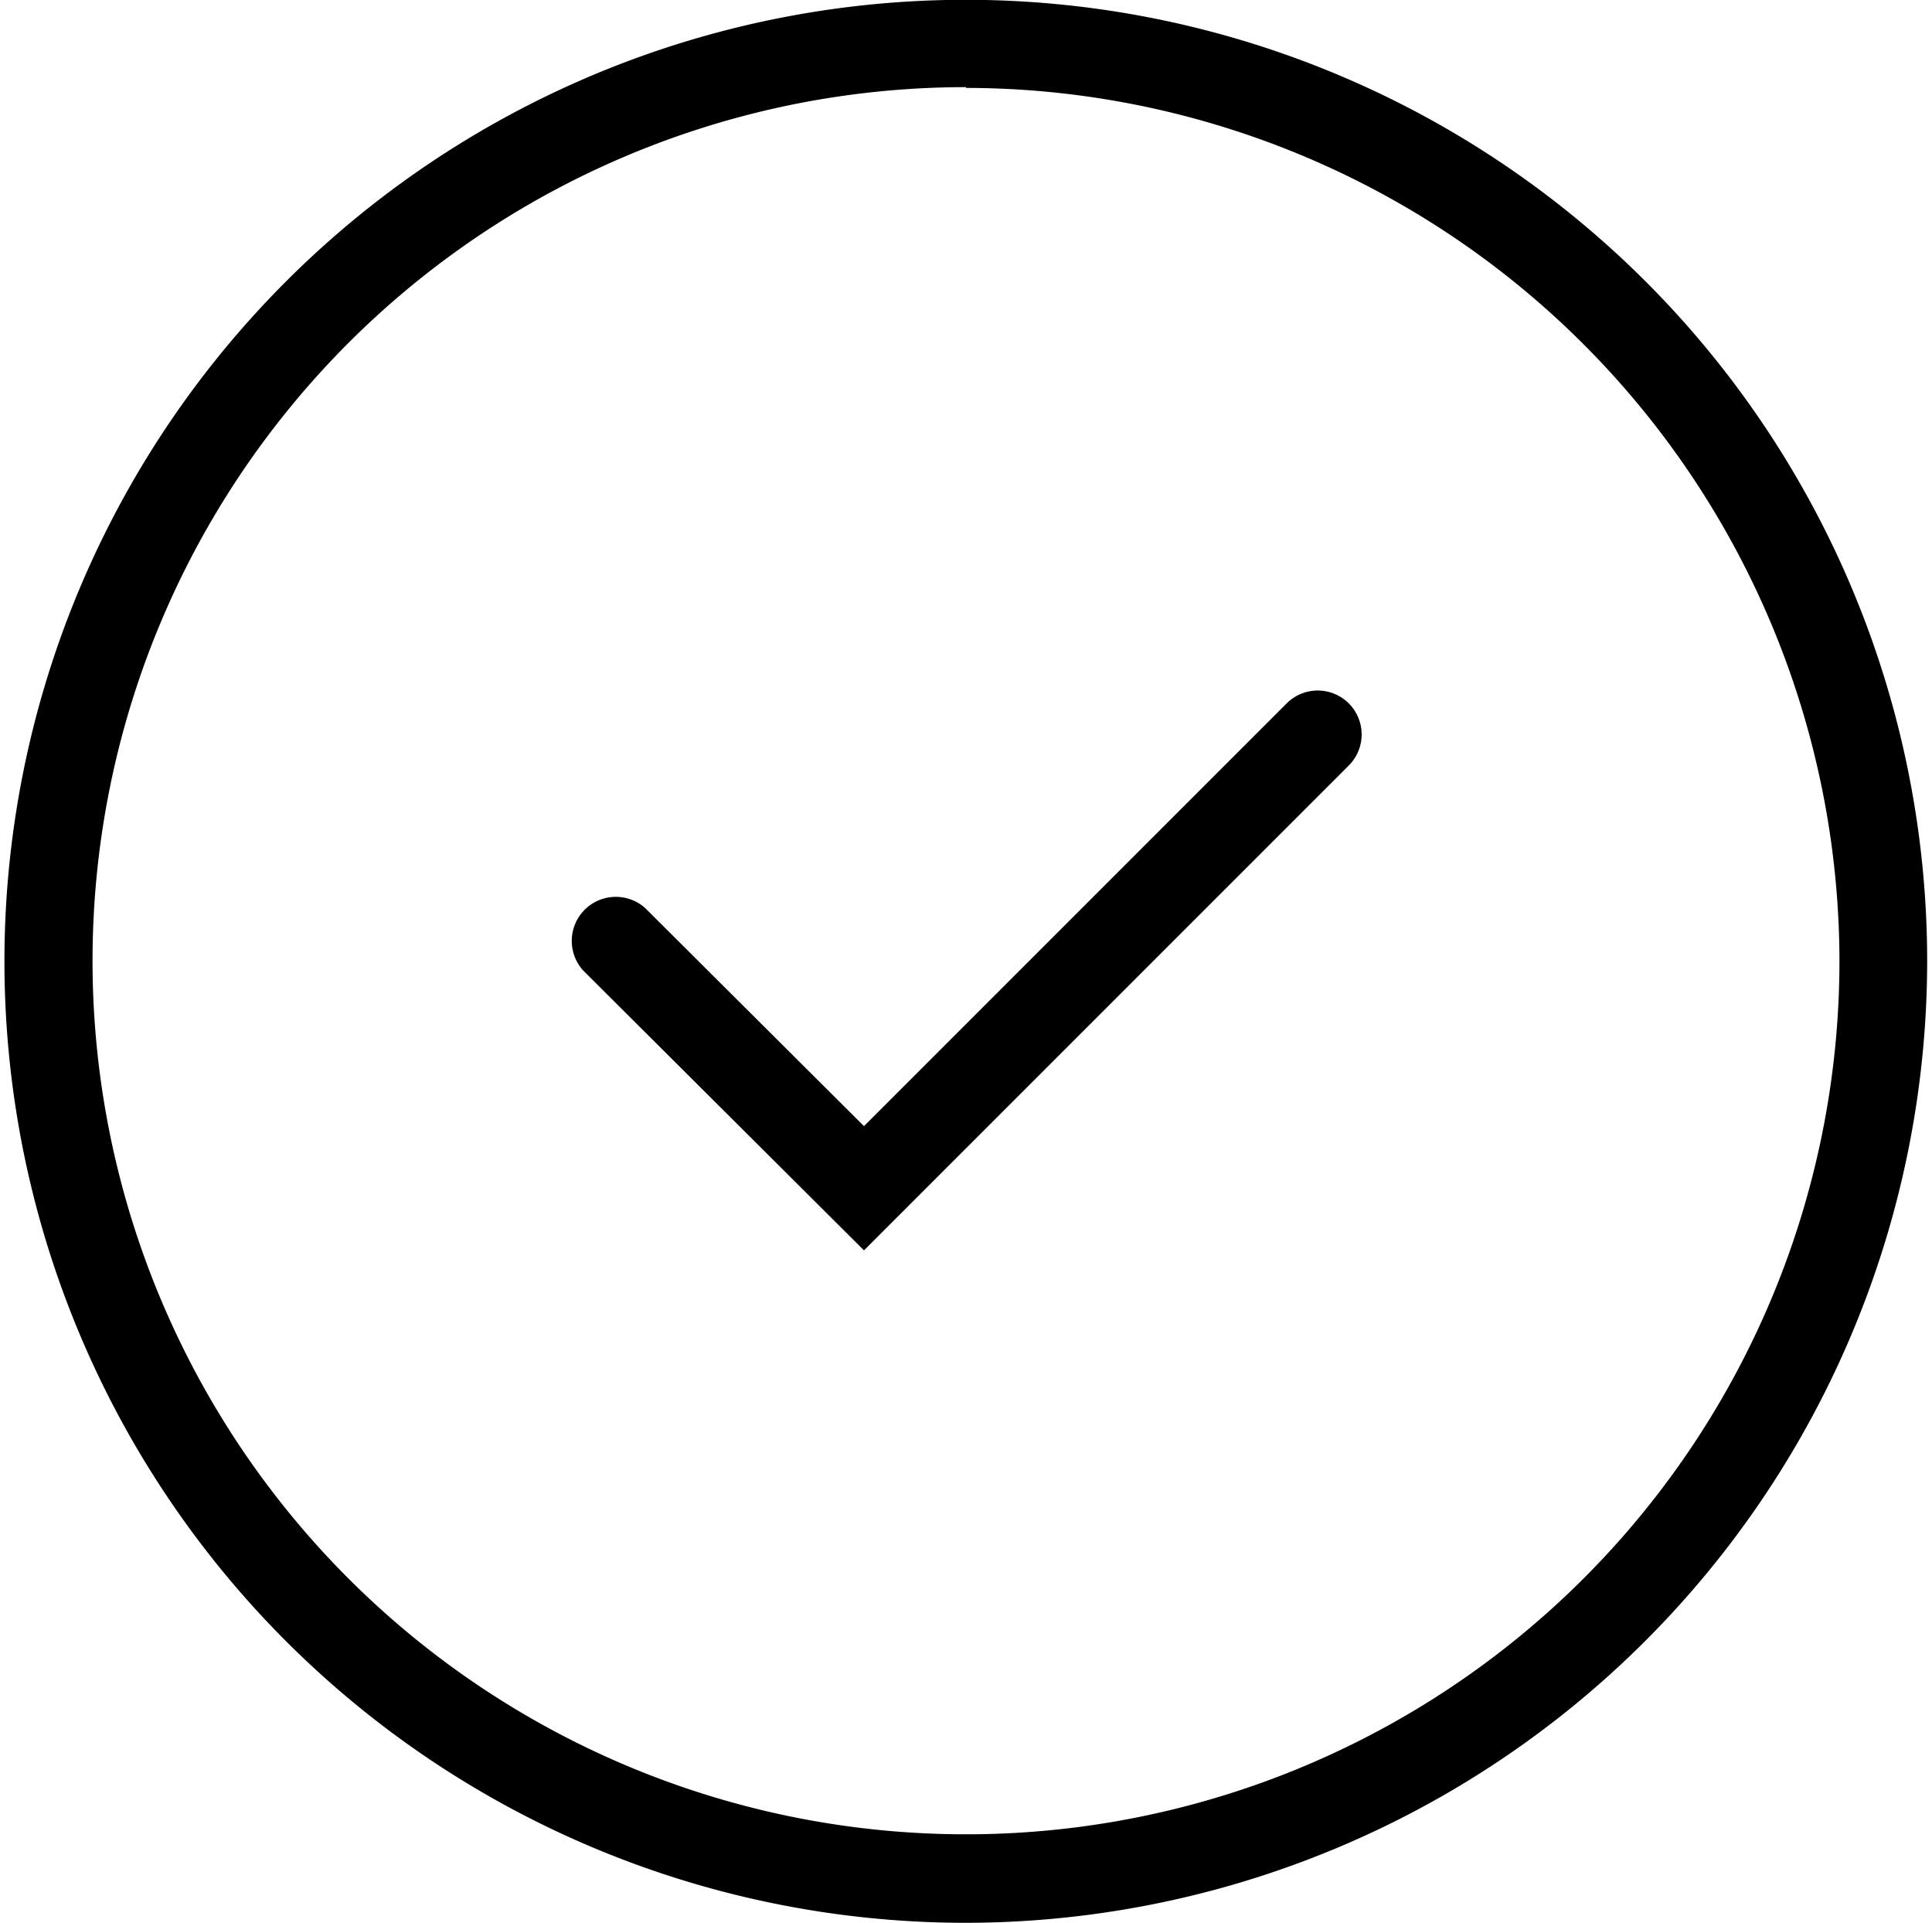 <?xml version="1.0" encoding="UTF-8" standalone="no"?>
<svg
   id="f6cc3afc-0862-4e88-aa8b-d13db3ebf075"
   data-name="Layer 1"
   viewBox="0 0 100 99.51"
   version="1.1"
   xmlns="http://www.w3.org/2000/svg">
  
  <path
     d="M50,99.51A49.76,49.76,0,1,1,99.75,49.75,49.81,49.81,0,0,1,50,99.51Zm0-95a45.21,45.21,0,1,0,45.21,45.2A45.26,45.26,0,0,0,50,4.55ZM69.81,39.62A2.27,2.27,0,0,0,66.6,36.4L44.72,58.28,33.4,47a2.28,2.28,0,0,0-3.22,3.22L44.72,64.71Z"
     fill="current"
     id="path26" />
</svg>
